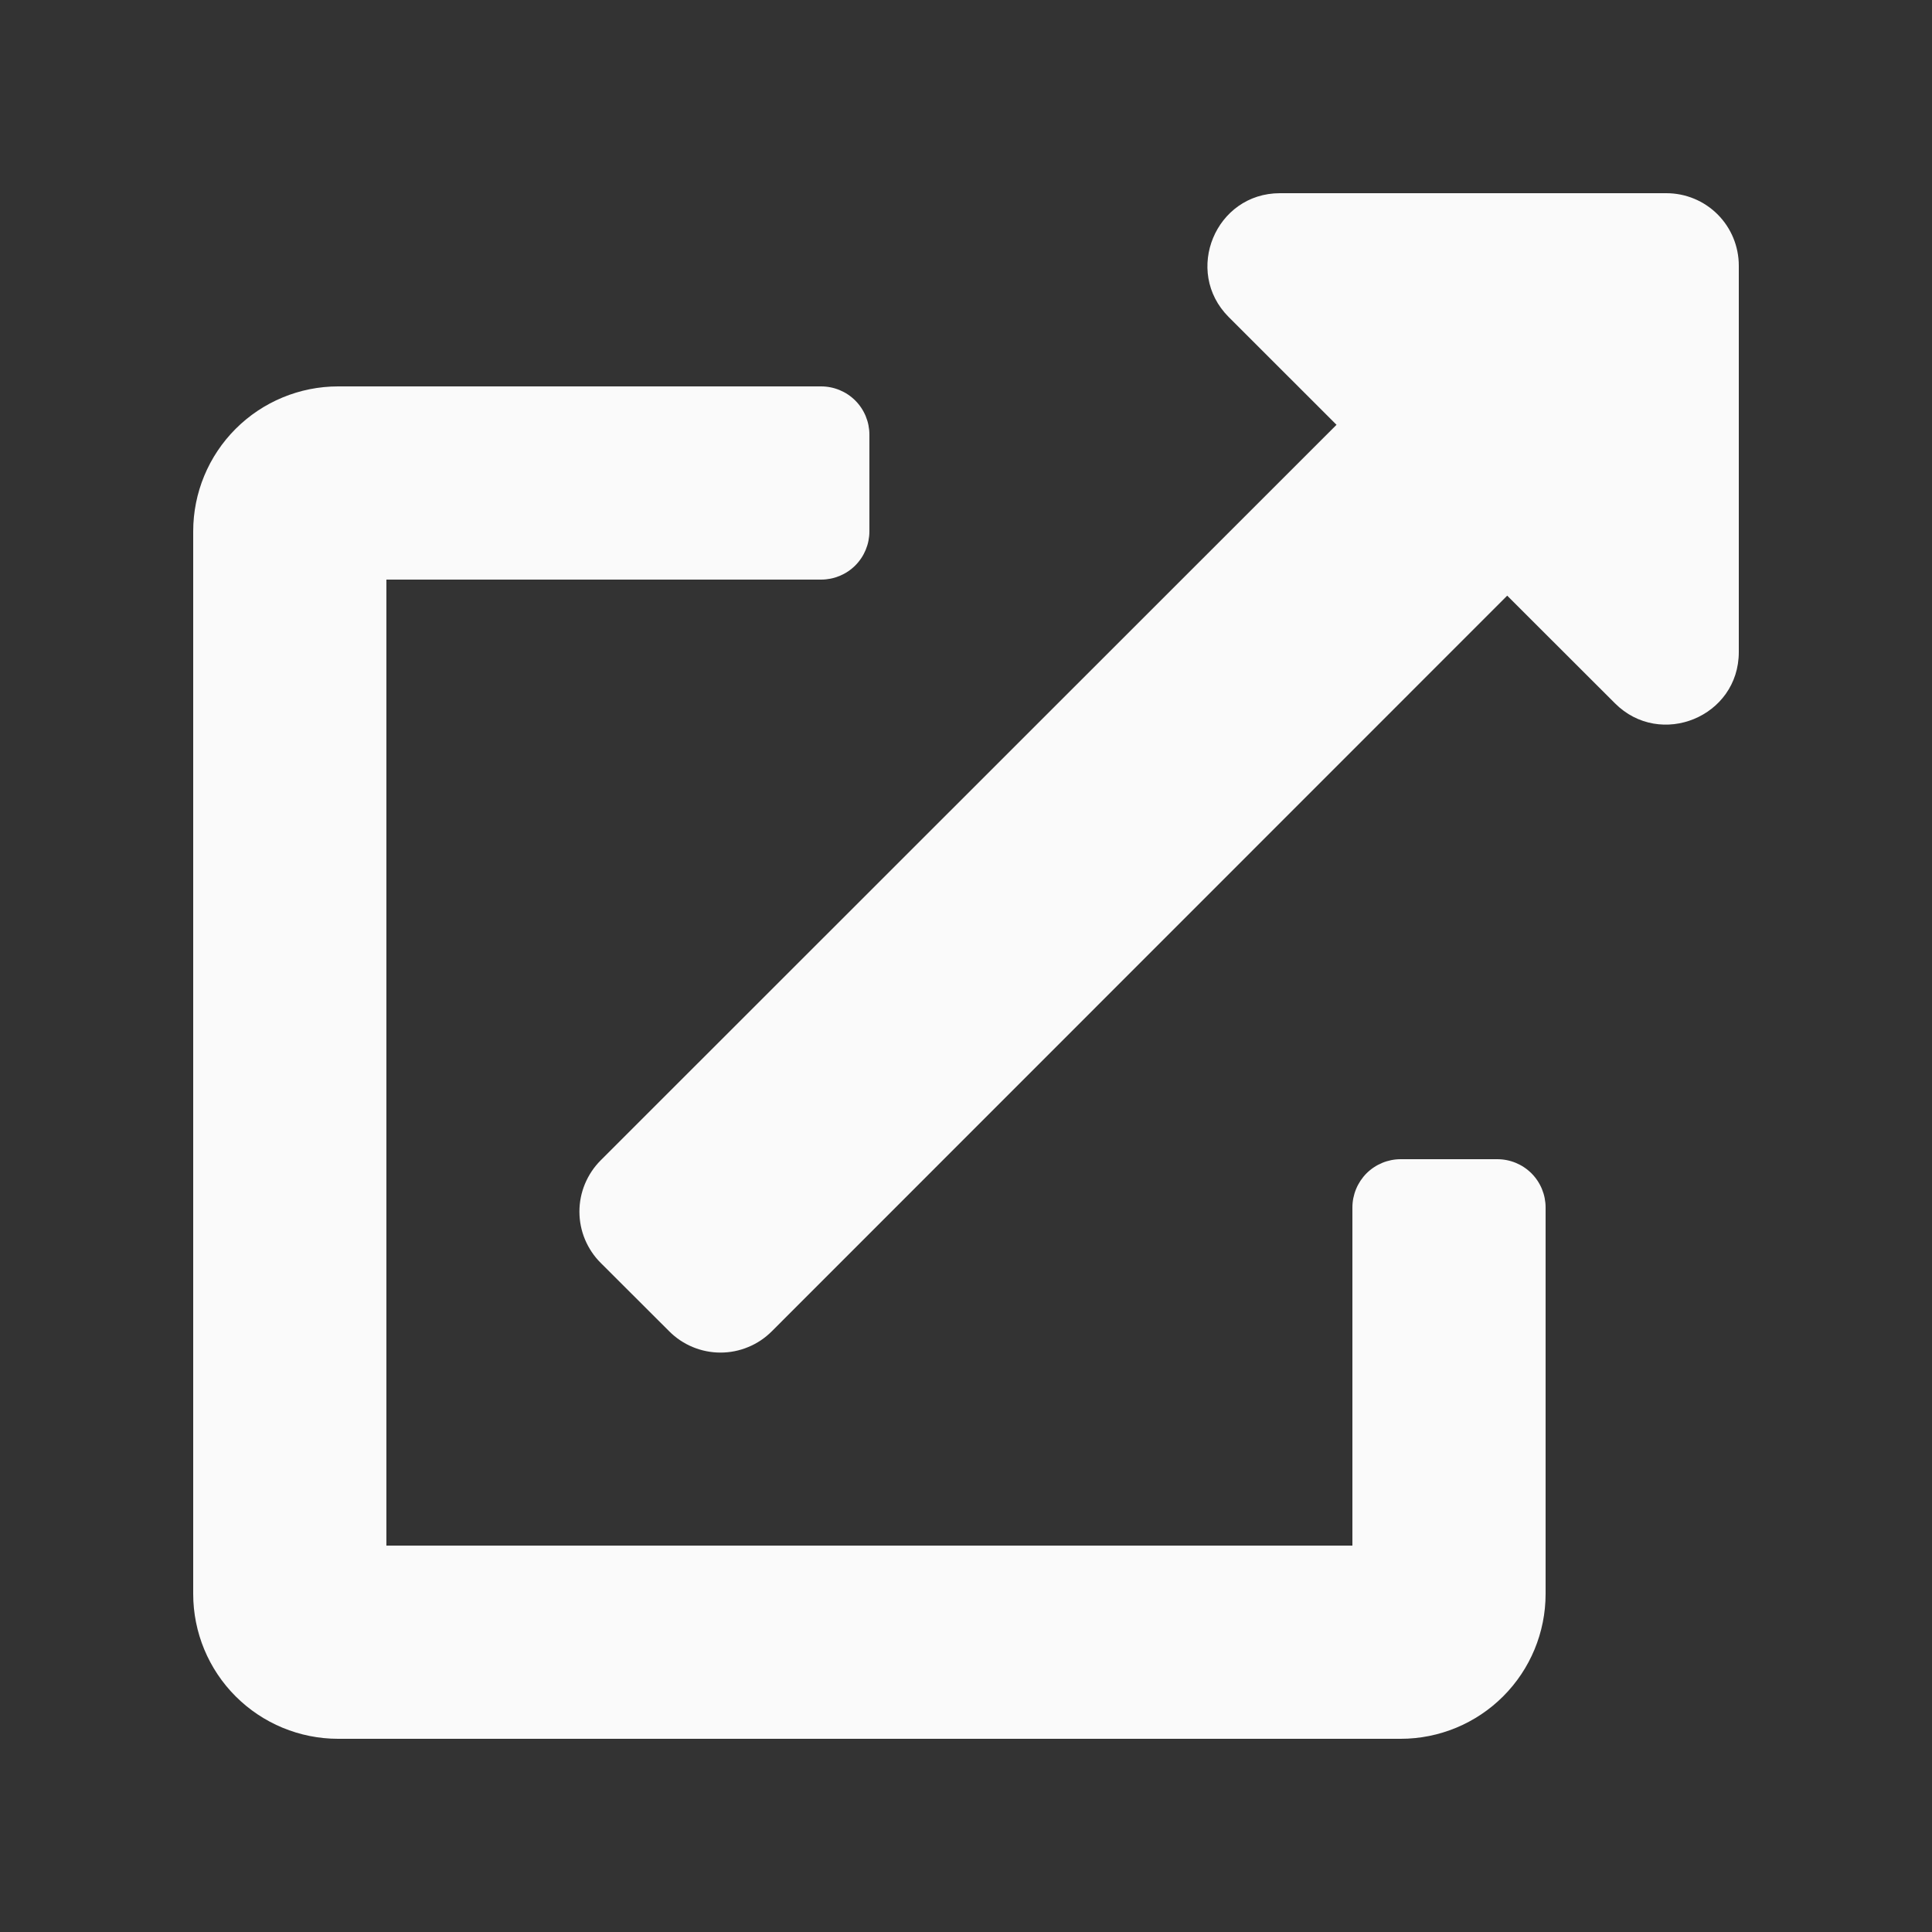 <svg width="32" height="32" viewBox="0 0 32 32" fill="none" xmlns="http://www.w3.org/2000/svg">
<rect x="0" y="0" width="32" height="32" fill="#333333" stroke="none"/>
<path d="M24.8 19.2H23.2C22.988 19.2 22.785 19.284 22.634 19.434C22.485 19.584 22.4 19.788 22.4 20V25.6H6.4V9.6H13.6C13.812 9.6 14.016 9.516 14.166 9.366C14.316 9.216 14.4 9.012 14.4 8.8V7.2C14.4 6.988 14.316 6.784 14.166 6.634C14.016 6.484 13.812 6.4 13.6 6.4H5.6C4.964 6.4 4.353 6.653 3.903 7.103C3.453 7.553 3.2 8.163 3.2 8.8L3.2 26.4C3.2 27.037 3.453 27.647 3.903 28.097C4.353 28.547 4.964 28.8 5.6 28.8H23.2C23.837 28.8 24.447 28.547 24.897 28.097C25.347 27.647 25.6 27.037 25.6 26.4V20C25.6 19.788 25.516 19.584 25.366 19.434C25.216 19.284 25.012 19.2 24.8 19.2ZM27.6 3.2H21.2C20.132 3.2 19.598 4.495 20.35 5.25L22.137 7.036L9.95 19.218C9.838 19.33 9.75 19.462 9.689 19.608C9.628 19.754 9.597 19.91 9.597 20.068C9.597 20.226 9.628 20.383 9.689 20.529C9.75 20.674 9.838 20.807 9.95 20.918L11.084 22.05C11.195 22.162 11.328 22.251 11.473 22.311C11.619 22.372 11.776 22.403 11.934 22.403C12.092 22.403 12.248 22.372 12.394 22.311C12.54 22.251 12.672 22.162 12.784 22.05L24.964 9.866L26.75 11.65C27.5 12.4 28.8 11.875 28.8 10.8V4.4C28.8 4.082 28.674 3.776 28.449 3.551C28.224 3.326 27.919 3.2 27.6 3.2V3.2Z" fill="#FAFAFA"/>
</svg>
